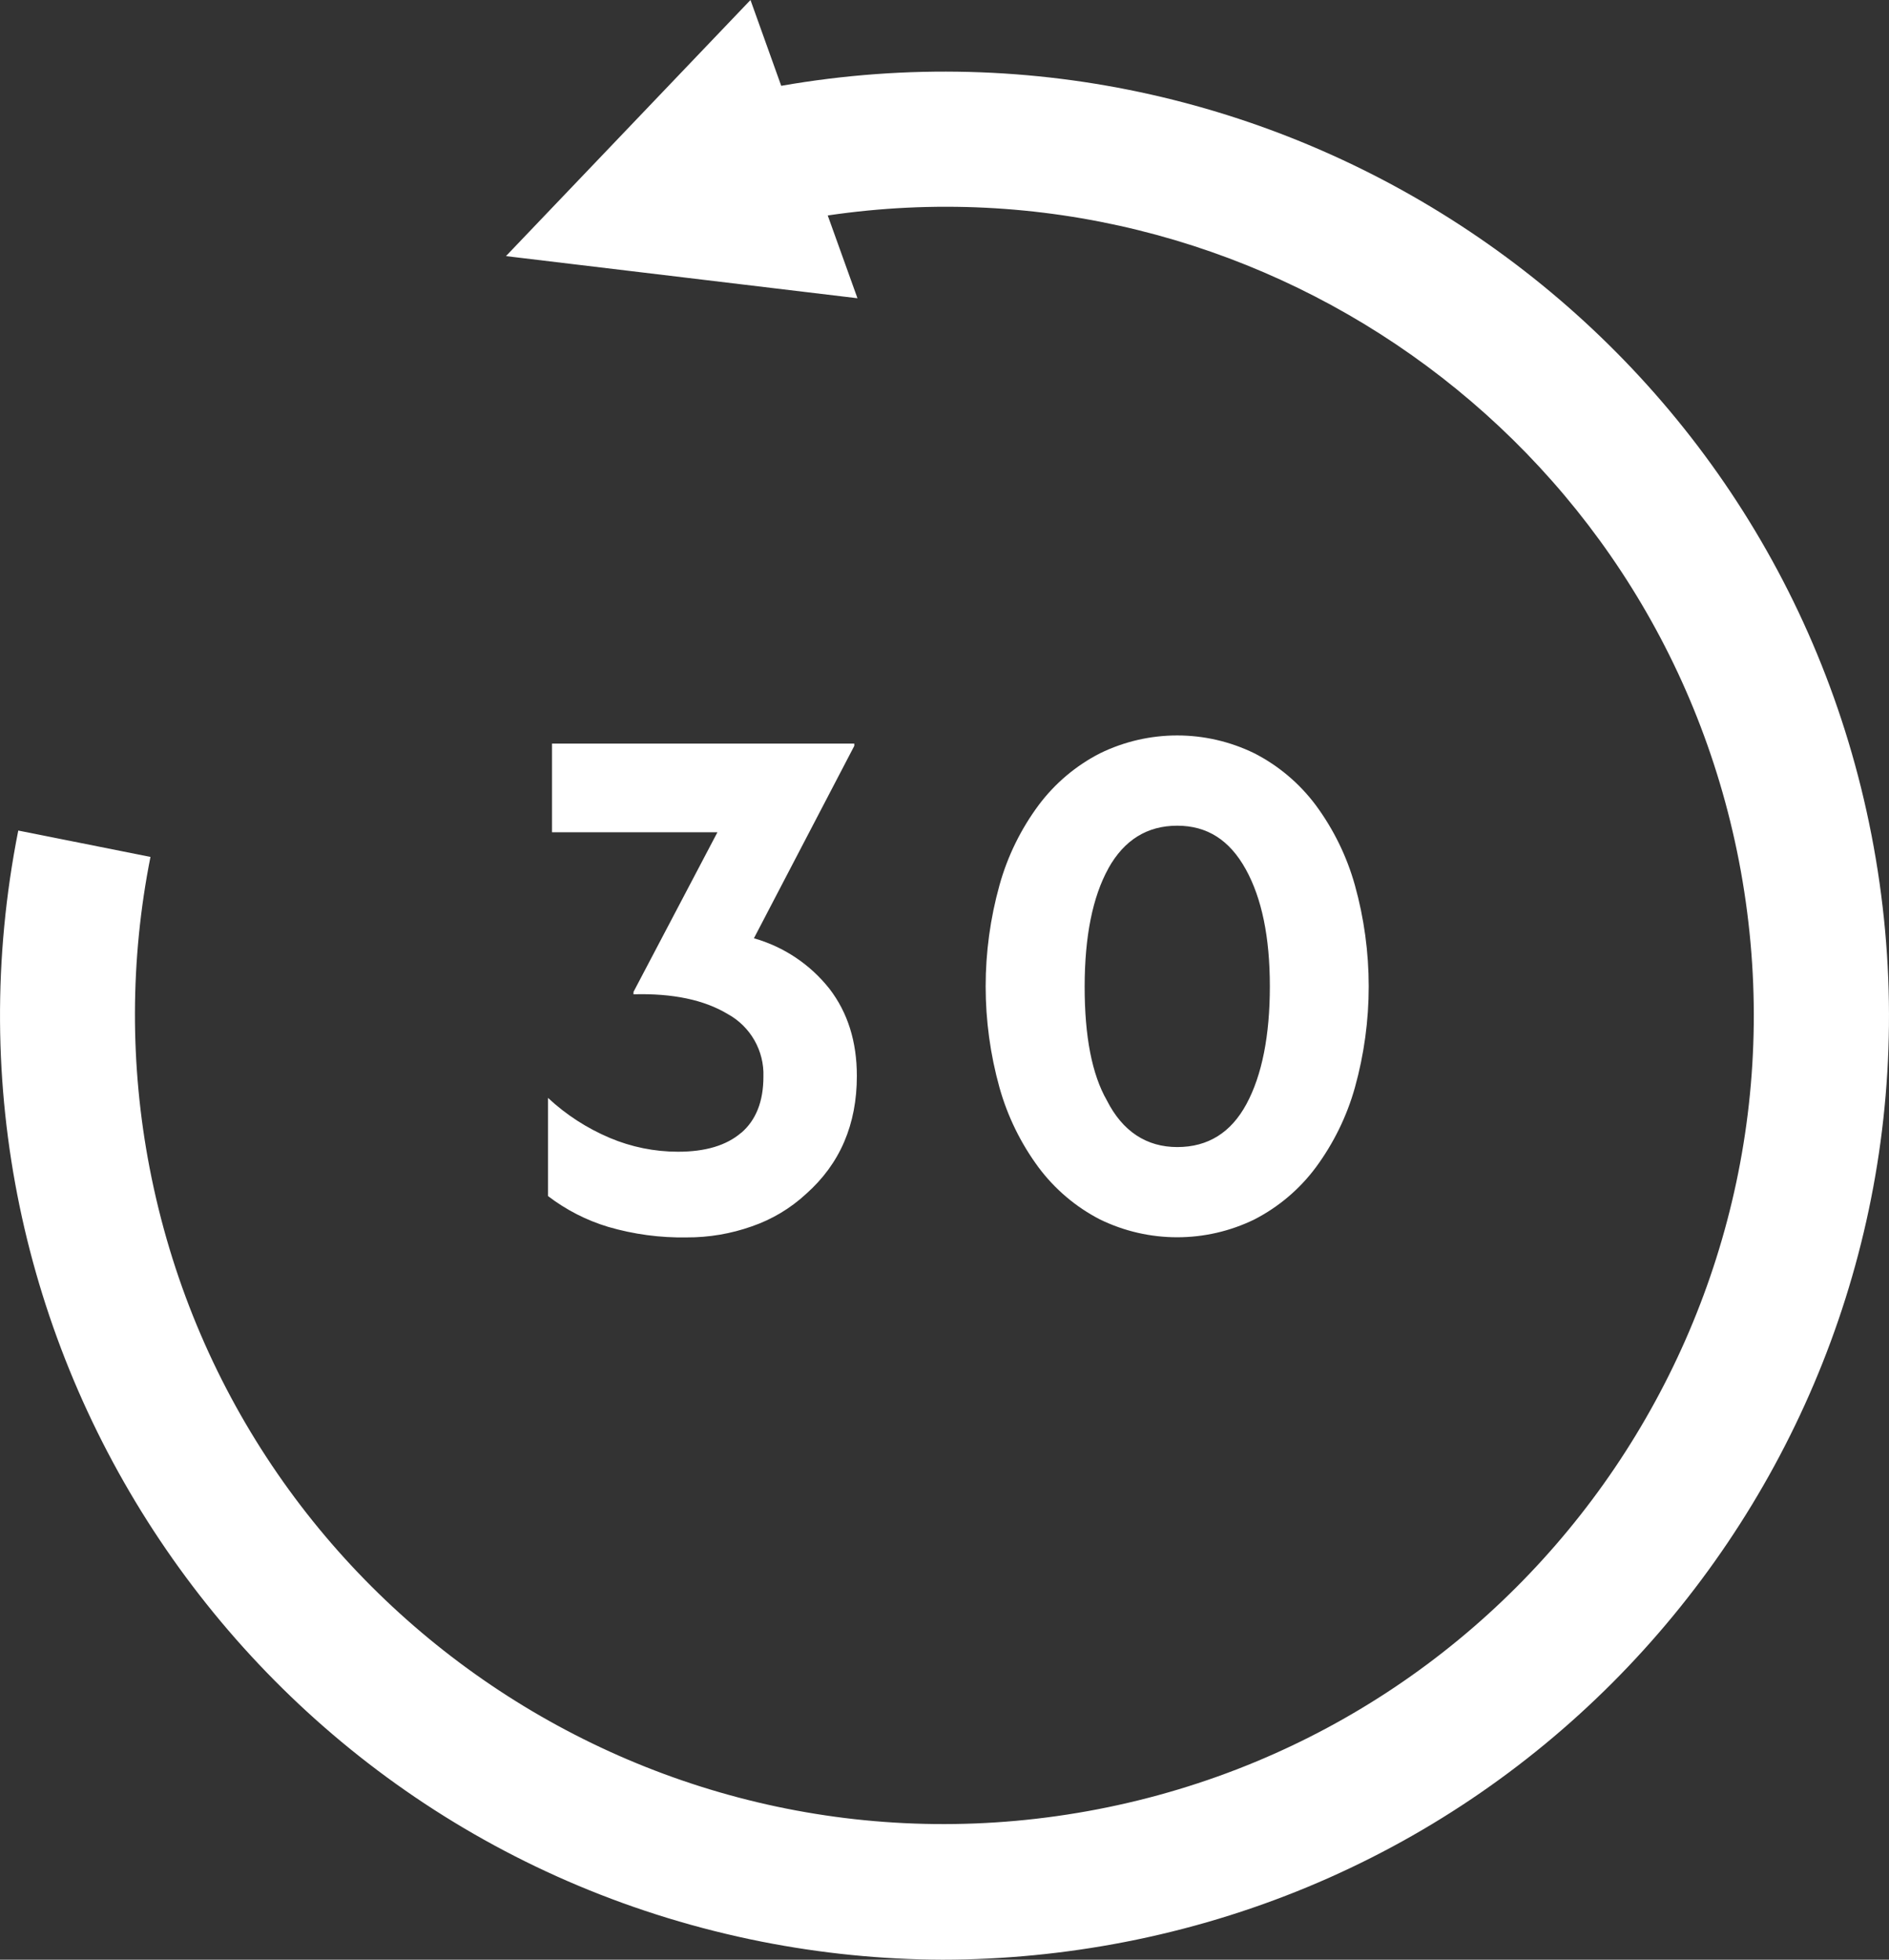 <?xml version="1.0" encoding="UTF-8"?>
<svg id="Layer_2" data-name="Layer 2" xmlns="http://www.w3.org/2000/svg" viewBox="0 0 280.2 290.69">
  <rect x="0" y="0" width="280.2" height="290.69" fill="#333333" stroke="none"/>
  <defs>
    <style>
      .cls-1 {
        fill: #fff;
      }
    </style>
  </defs>
  <g id="Layer_1-2" data-name="Layer 1">
    <path class="cls-1" d="m109.93,168.04c-2.2,1.88-5.32,2.81-9.38,2.8-3.47,0-6.91-.7-10.1-2.05-3.38-1.43-6.48-3.43-9.16-5.93v14.56c2.68,2.05,5.7,3.6,8.93,4.57,3.77,1.1,7.69,1.63,11.62,1.56,3.3.02,6.58-.54,9.69-1.64,2.99-1.03,5.73-2.67,8.05-4.82,5.02-4.46,7.52-10.29,7.52-17.49,0-5.08-1.35-9.39-4.05-12.91-2.85-3.62-6.78-6.25-11.22-7.51l14.89-28.54v-.34h-44.84v13.15h24.54l-12.45,23.68v.36c5.81-.16,10.47.82,13.98,2.93,3.37,1.85,5.42,5.44,5.29,9.28,0,3.68-1.1,6.46-3.29,8.34Zm53.24,12.85c7.22,3.52,15.67,3.52,22.89,0,3.58-1.84,6.69-4.47,9.1-7.7,2.64-3.57,4.61-7.58,5.81-11.85,2.74-9.83,2.74-20.22,0-30.05-1.2-4.28-3.17-8.3-5.81-11.87-2.41-3.22-5.52-5.85-9.1-7.68-7.22-3.53-15.67-3.53-22.89,0-3.58,1.83-6.69,4.46-9.1,7.68-2.65,3.57-4.62,7.59-5.81,11.87-2.74,9.83-2.74,20.22,0,30.05,1.2,4.27,3.17,8.29,5.81,11.85,2.41,3.22,5.52,5.86,9.1,7.7Zm1.23-52.07c2.35-4.22,5.76-6.34,10.22-6.34s7.77,2.14,10.16,6.45,3.58,10.09,3.58,17.38-1.16,13.17-3.46,17.44-5.73,6.4-10.27,6.4-8.11-2.3-10.45-6.93c-2.2-3.84-3.3-9.47-3.29-16.91.01-7.43,1.18-13.26,3.52-17.49h0Z"/>
    <path class="cls-1" d="m277.6,123.85C263.02,48.91,190.88-.37,115.88,12.73l-4.56-12.73-36.27,37.99,52.14,6.25-4.41-12.28c63.05-9.3,122.9,32.64,135.16,95.75,12.59,65.1-29.99,128.07-95.08,140.66-65.1,12.59-128.07-29.99-140.66-95.08-2.95-15.26-2.91-30.94.12-46.18l-19.61-3.91c-15.07,75.96,34.29,149.75,110.25,164.81,8.84,1.75,17.83,2.65,26.84,2.68,9.07-.01,18.12-.89,27.03-2.62,75.94-14.76,125.53-88.28,110.77-164.22Z"/>
  </g>
</svg>